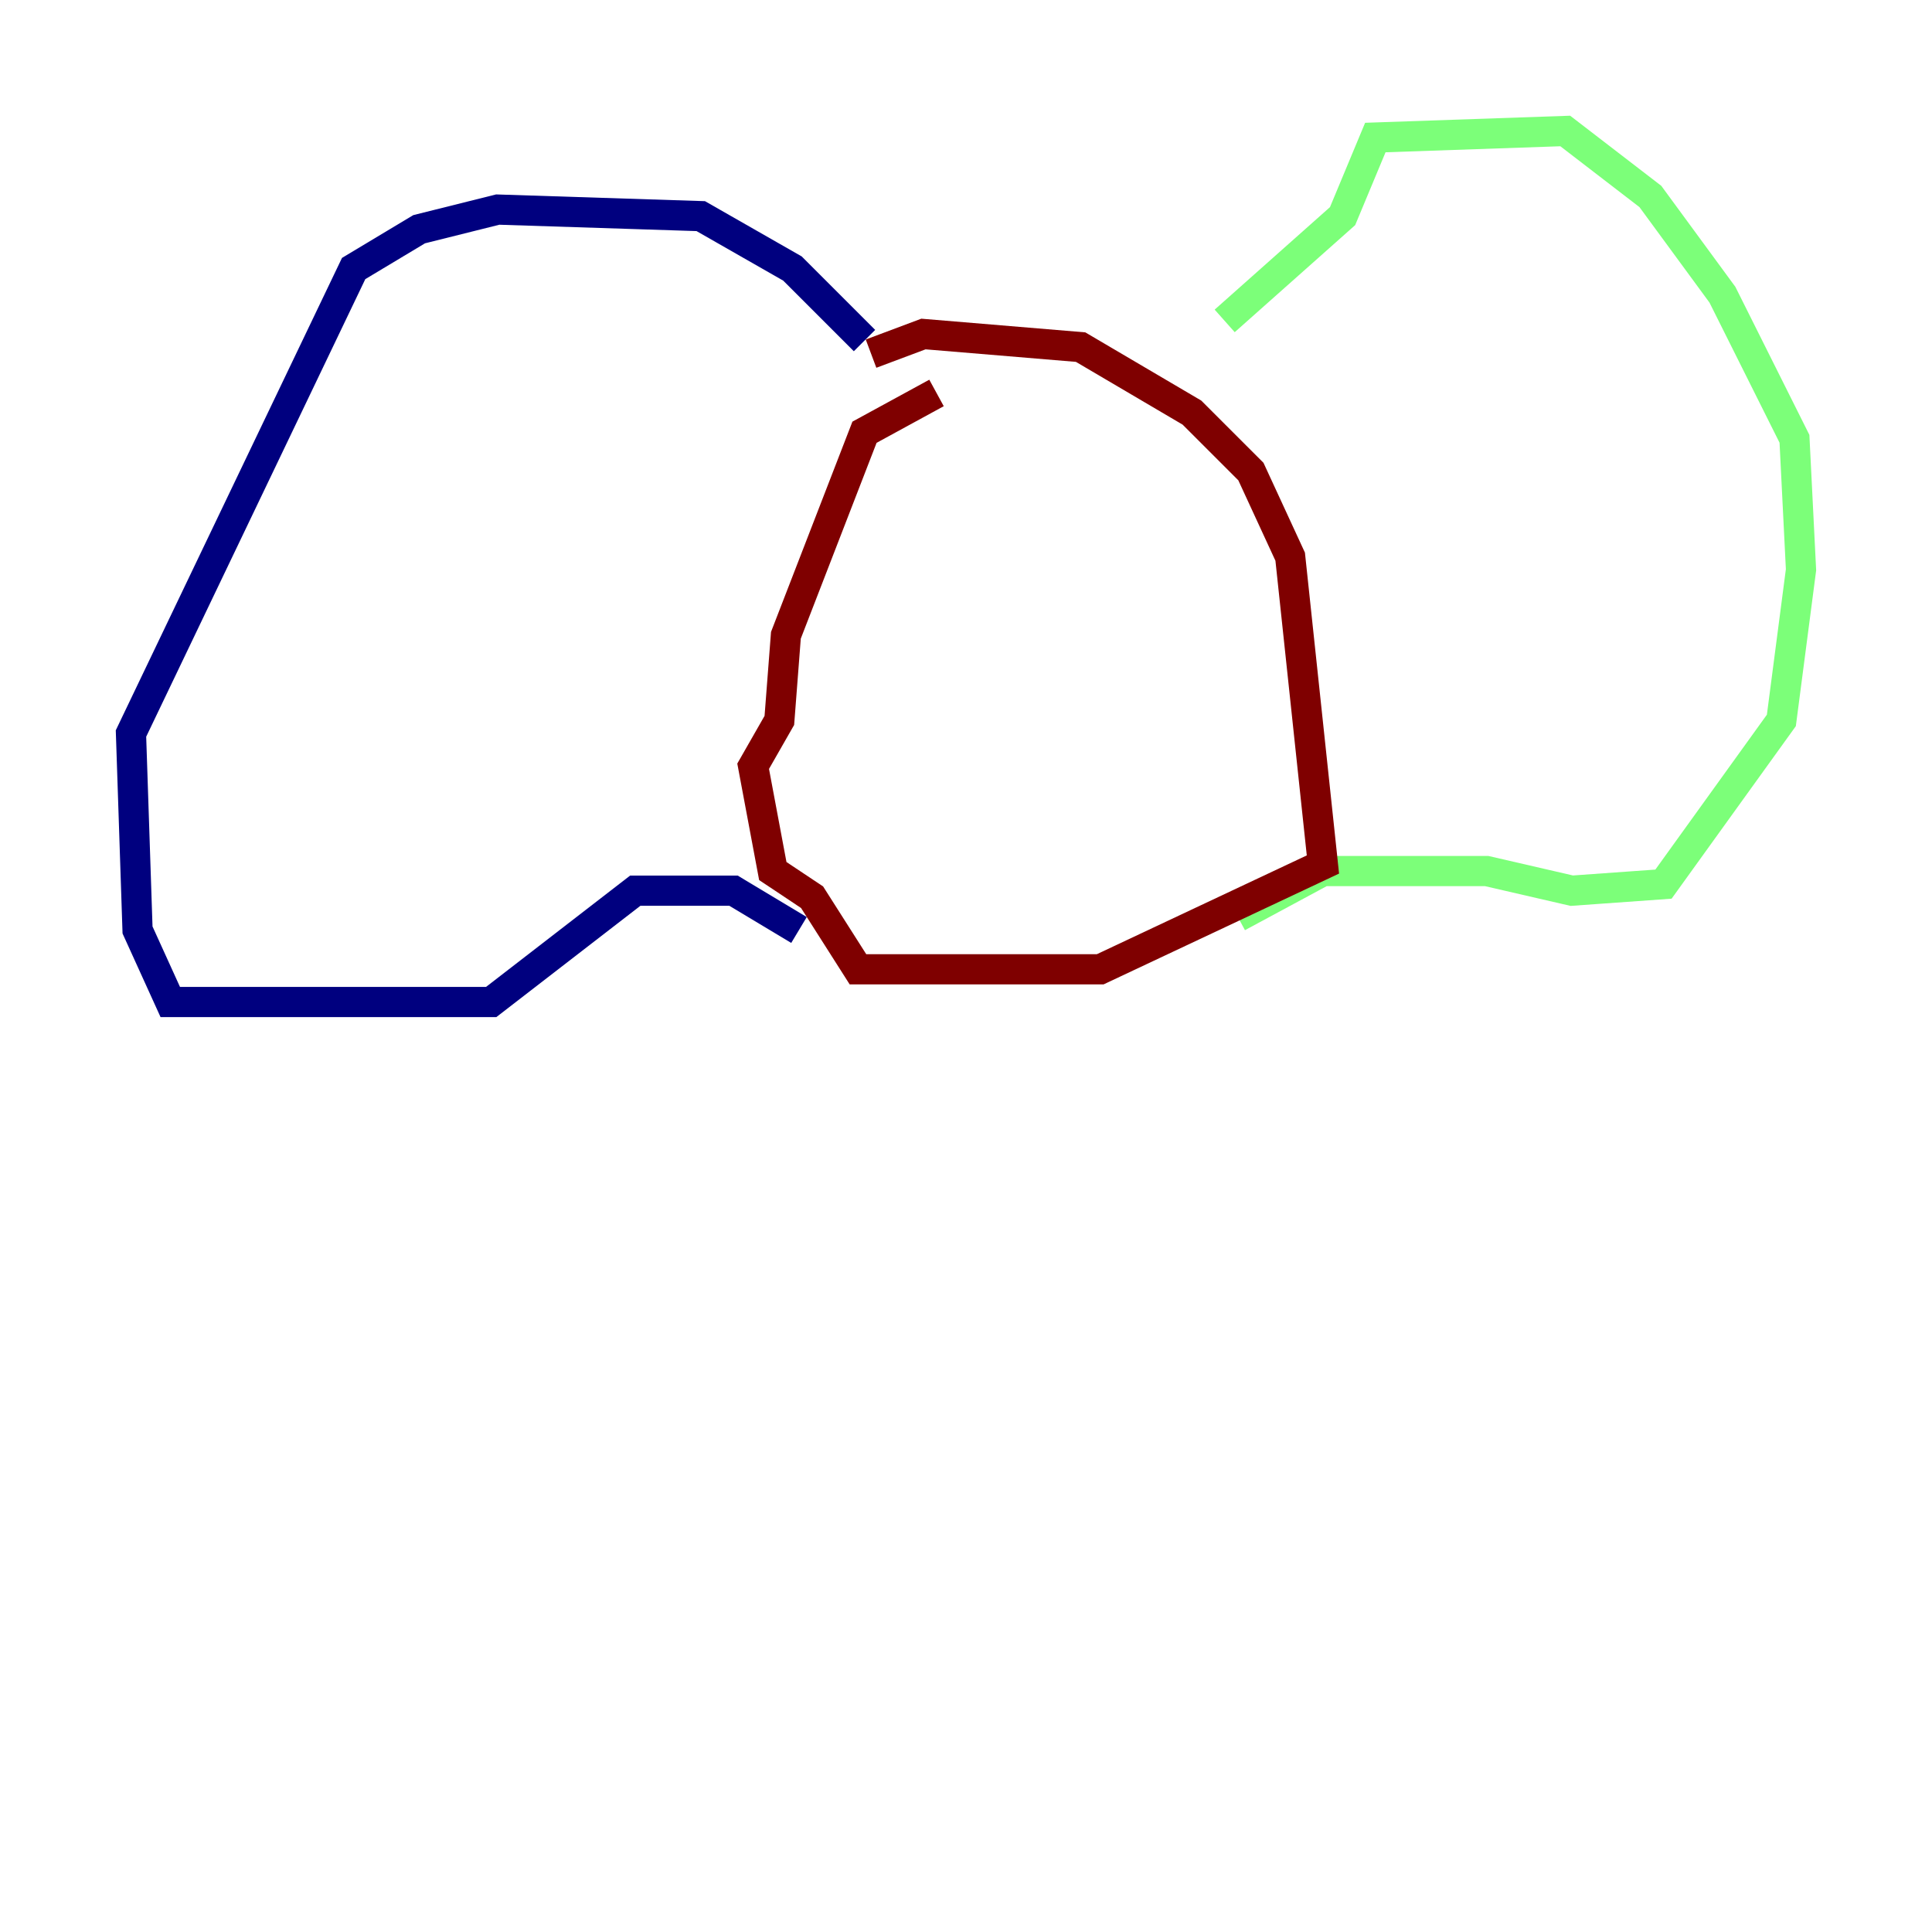 <?xml version="1.0" encoding="utf-8" ?>
<svg baseProfile="tiny" height="128" version="1.2" viewBox="0,0,128,128" width="128" xmlns="http://www.w3.org/2000/svg" xmlns:ev="http://www.w3.org/2001/xml-events" xmlns:xlink="http://www.w3.org/1999/xlink"><defs /><polyline fill="none" points="57.275,22.563 52.502,17.79 46.427,14.319 32.976,13.885 27.77,15.186 23.43,17.79 8.678,48.597 9.112,61.614 11.281,66.386 32.542,66.386 42.088,59.01 48.597,59.01 52.936,61.614" stroke="#00007f" stroke-width="2" /><polyline fill="none" points="81.139,21.261 88.949,14.319 91.119,9.112 103.702,8.678 109.342,13.017 114.115,19.525 118.888,29.071 119.322,37.749 118.02,47.729 110.21,58.576 104.136,59.01 98.495,57.709 87.647,57.709 82.007,60.746" stroke="#7cff79" stroke-width="2" /><polyline fill="none" points="57.709,23.43 61.18,22.129 71.593,22.997 78.969,27.336 82.875,31.241 85.478,36.881 87.647,57.275 72.895,64.217 56.841,64.217 53.803,59.444 51.2,57.709 49.898,50.766 51.634,47.729 52.068,42.088 57.275,28.637 62.047,26.034" stroke="#7f0000" stroke-width="2" /></svg>